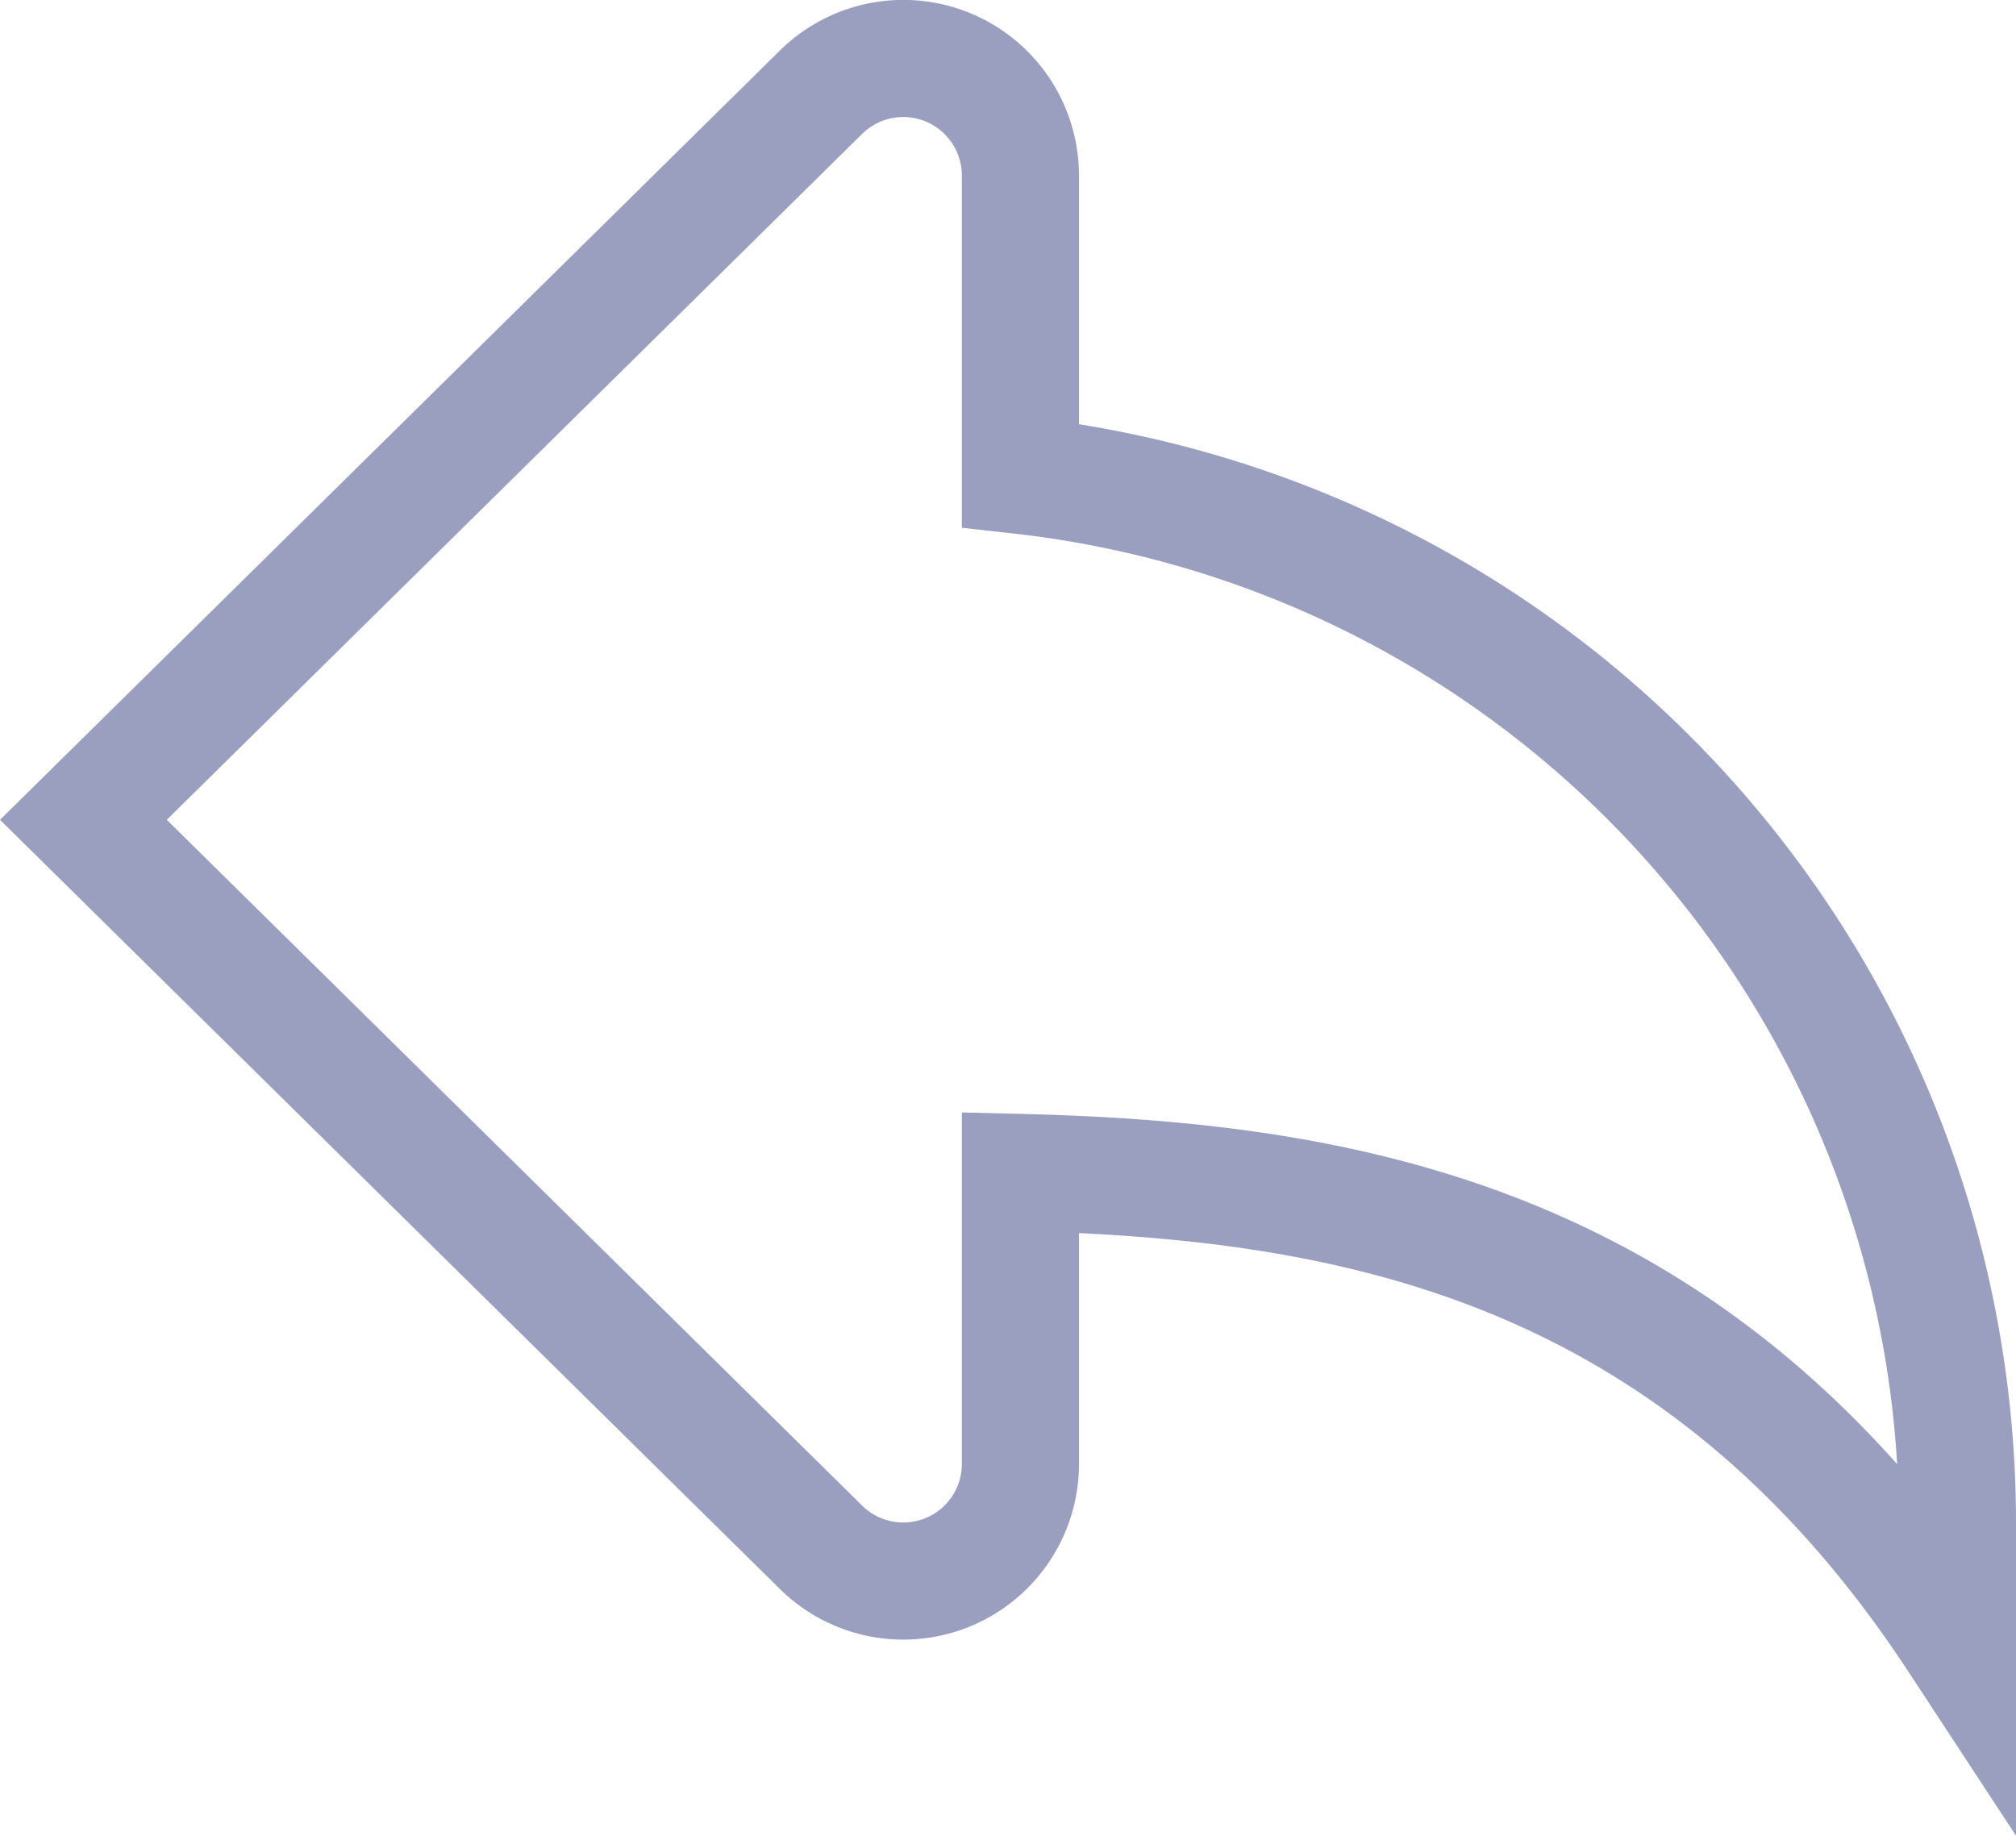 <svg xmlns="http://www.w3.org/2000/svg" viewBox="4644.288 -851.5 17.212 15.674">
  <defs>
    <style>
      .cls-1 {
        fill: none;
        stroke: #9a9fbf;
      }
    </style>
  </defs>
  <path id="Path_1832" data-name="Path 1832" class="cls-1" d="M8,4.809V2.25a1,1,0,0,0-1.707-.708L0,7.75l6.293,6.207A1,1,0,0,0,8,13.25V10.761c2.75.068,5.755.566,8,3.989v-1A9,9,0,0,0,8,4.809Z" transform="translate(4645 -852.25)"/>
</svg>
